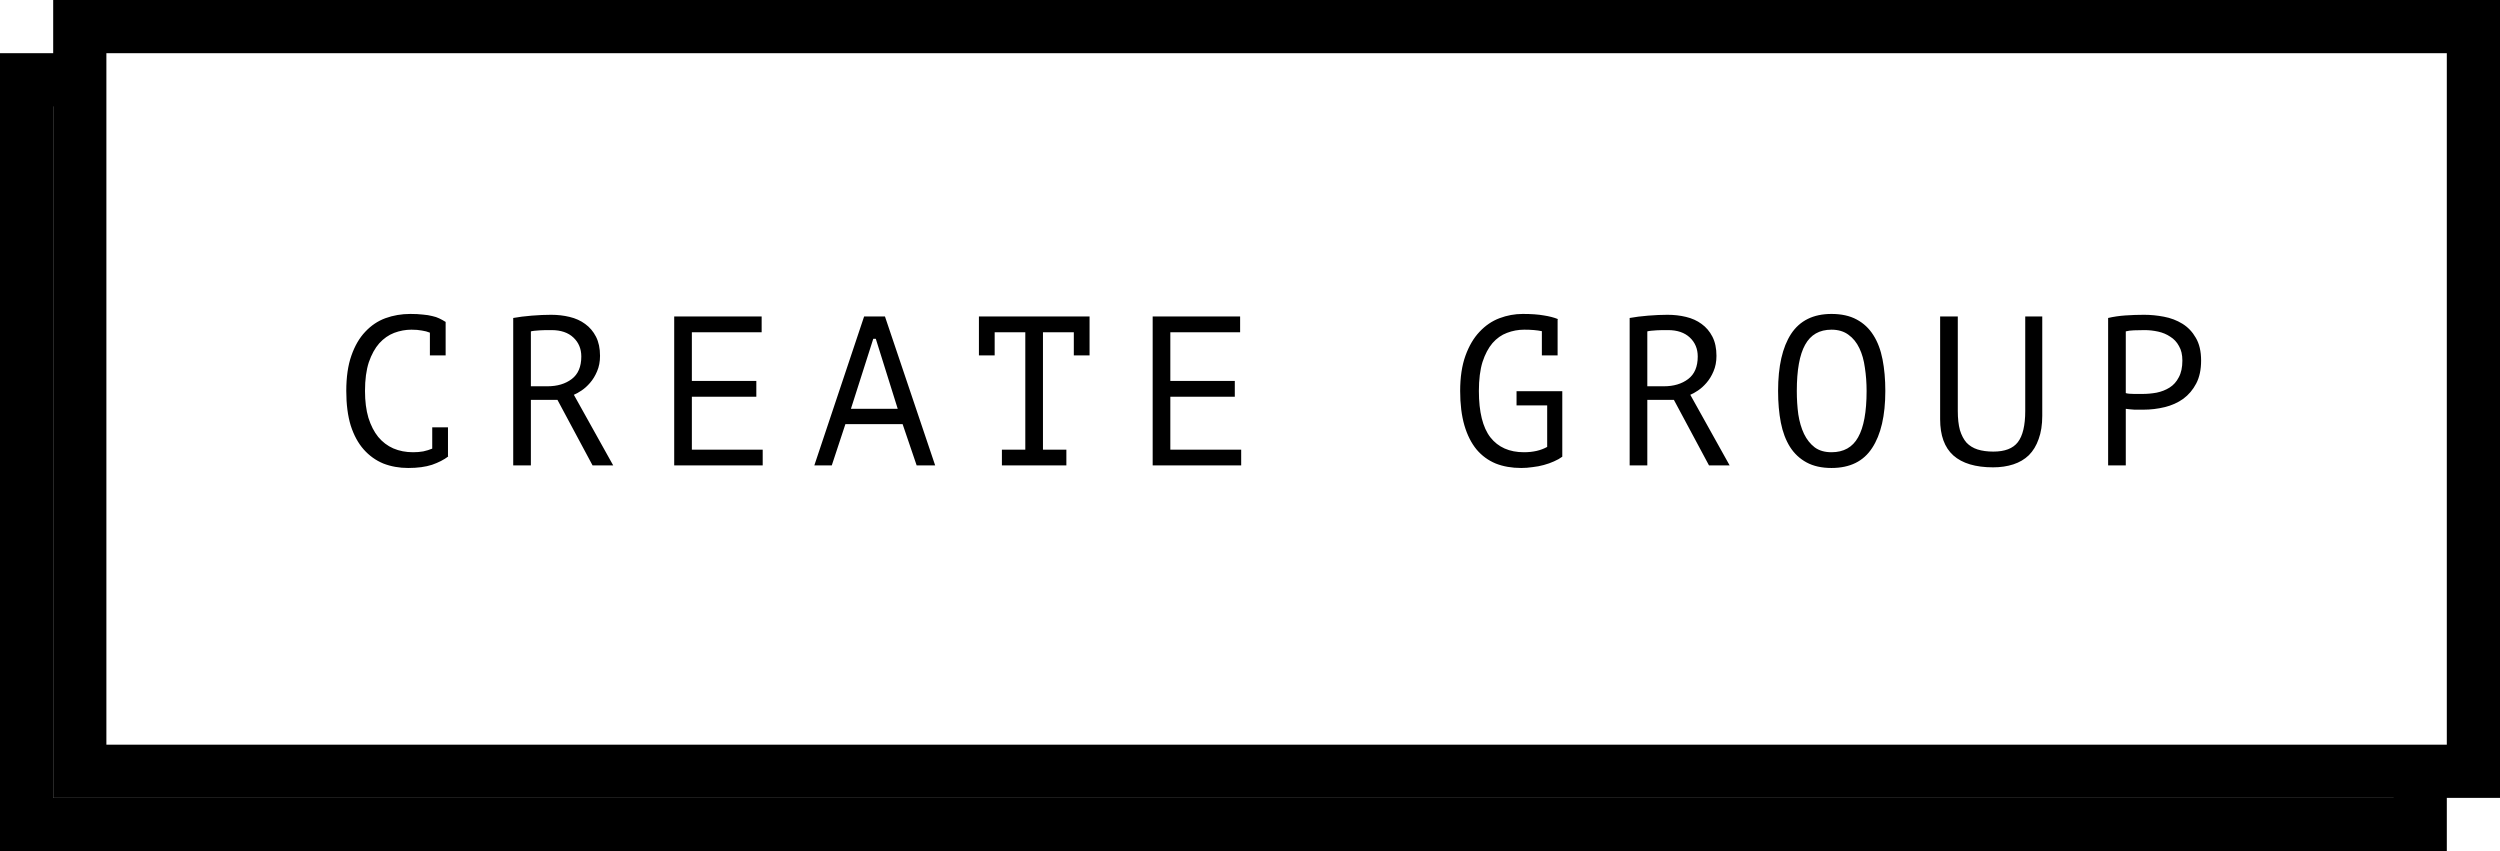 <svg width="188" height="64" viewBox="0 0 188 64" fill="none" xmlns="http://www.w3.org/2000/svg">
<rect x="0" y="0" width="188" height="64" fill="#808080" stroke="none"/>
<g clip-path="url(#clip0_312_2)">
<rect width="188" height="64" fill="white"/>
<rect x="2" y="6" width="180" height="56" fill="white" stroke="black" stroke-width="4"/>
<rect x="6" y="2" width="180" height="56" fill="white" stroke="black" stroke-width="4"/>
<path d="M32.328 25.016C32.147 24.941 31.944 24.888 31.72 24.856C31.507 24.813 31.245 24.792 30.936 24.792C30.499 24.792 30.067 24.872 29.64 25.032C29.224 25.192 28.851 25.453 28.52 25.816C28.2 26.179 27.939 26.653 27.736 27.24C27.544 27.827 27.448 28.547 27.448 29.4C27.448 30.168 27.533 30.84 27.704 31.416C27.885 31.992 28.131 32.472 28.44 32.856C28.76 33.24 29.139 33.528 29.576 33.72C30.024 33.912 30.52 34.008 31.064 34.008C31.341 34.008 31.597 33.987 31.832 33.944C32.077 33.891 32.301 33.821 32.504 33.736V32.136H33.688V34.296L33.704 34.328C33.384 34.573 32.979 34.781 32.488 34.952C31.997 35.112 31.4 35.192 30.696 35.192C30.024 35.192 29.4 35.08 28.824 34.856C28.259 34.621 27.768 34.269 27.352 33.8C26.936 33.331 26.611 32.733 26.376 32.008C26.152 31.272 26.04 30.403 26.04 29.4C26.04 28.355 26.168 27.469 26.424 26.744C26.68 26.008 27.027 25.411 27.464 24.952C27.901 24.483 28.408 24.141 28.984 23.928C29.571 23.715 30.195 23.608 30.856 23.608C31.219 23.608 31.533 23.624 31.8 23.656C32.067 23.677 32.301 23.715 32.504 23.768C32.707 23.811 32.883 23.869 33.032 23.944C33.192 24.019 33.347 24.104 33.496 24.2H33.512V26.728H32.328V25.016ZM38.594 23.912C38.999 23.837 39.463 23.779 39.986 23.736C40.519 23.693 41.004 23.672 41.442 23.672C41.932 23.672 42.396 23.725 42.834 23.832C43.282 23.939 43.671 24.115 44.002 24.36C44.343 24.605 44.615 24.925 44.818 25.32C45.02 25.715 45.122 26.195 45.122 26.76C45.122 27.197 45.047 27.587 44.898 27.928C44.759 28.259 44.583 28.547 44.37 28.792C44.167 29.027 43.954 29.219 43.73 29.368C43.506 29.517 43.314 29.624 43.154 29.688L46.114 35H44.562L41.922 30.072H39.922V35H38.594V23.912ZM41.474 24.824C41.335 24.824 41.191 24.824 41.042 24.824C40.892 24.824 40.748 24.829 40.61 24.84C40.471 24.851 40.338 24.861 40.21 24.872C40.092 24.883 39.996 24.899 39.922 24.92V29.048H41.17C41.906 29.048 42.514 28.867 42.994 28.504C43.474 28.141 43.714 27.576 43.714 26.808C43.714 26.232 43.516 25.757 43.122 25.384C42.727 25.011 42.178 24.824 41.474 24.824ZM50.7 23.8H57.276V24.984H52.028V28.648H56.876V29.832H52.028V33.816H57.355V35H50.7V23.8ZM67.877 31.896H63.573L62.549 35H61.237L64.981 23.8H66.549L70.325 35H68.933L67.877 31.896ZM63.989 30.744H67.509L65.861 25.48H65.669L63.989 30.744ZM73.615 23.8H81.935V26.728H80.751V24.984H78.431V33.816H80.191V35H75.343V33.816H77.103V24.984H74.799V26.728H73.615V23.8ZM86.681 23.8H93.257V24.984H88.009V28.648H92.857V29.832H88.009V33.816H93.337V35H86.681V23.8ZM115.948 24.904C115.586 24.829 115.143 24.792 114.62 24.792C114.172 24.792 113.74 24.872 113.324 25.032C112.919 25.181 112.556 25.437 112.236 25.8C111.927 26.163 111.676 26.637 111.484 27.224C111.303 27.811 111.212 28.536 111.212 29.4C111.212 30.979 111.5 32.141 112.076 32.888C112.663 33.635 113.506 34.008 114.604 34.008C115.287 34.008 115.868 33.875 116.348 33.608V30.488H114.044V29.416H117.484V34.344C117.314 34.472 117.106 34.589 116.86 34.696C116.626 34.803 116.37 34.893 116.092 34.968C115.826 35.043 115.543 35.096 115.244 35.128C114.956 35.171 114.674 35.192 114.396 35.192C113.682 35.192 113.042 35.08 112.476 34.856C111.911 34.621 111.431 34.269 111.036 33.8C110.642 33.32 110.338 32.717 110.124 31.992C109.911 31.256 109.804 30.392 109.804 29.4C109.804 28.365 109.938 27.48 110.204 26.744C110.471 26.008 110.823 25.411 111.26 24.952C111.698 24.483 112.199 24.141 112.764 23.928C113.33 23.715 113.911 23.608 114.508 23.608C115.148 23.608 115.676 23.645 116.092 23.72C116.508 23.784 116.86 23.875 117.148 23.992L117.132 24.056V26.728H115.948V24.904ZM122.55 23.912C122.955 23.837 123.419 23.779 123.942 23.736C124.475 23.693 124.961 23.672 125.398 23.672C125.889 23.672 126.353 23.725 126.79 23.832C127.238 23.939 127.627 24.115 127.958 24.36C128.299 24.605 128.571 24.925 128.774 25.32C128.977 25.715 129.078 26.195 129.078 26.76C129.078 27.197 129.003 27.587 128.854 27.928C128.715 28.259 128.539 28.547 128.326 28.792C128.123 29.027 127.91 29.219 127.686 29.368C127.462 29.517 127.27 29.624 127.11 29.688L130.07 35H128.518L125.878 30.072H123.878V35H122.55V23.912ZM125.43 24.824C125.291 24.824 125.147 24.824 124.998 24.824C124.849 24.824 124.705 24.829 124.566 24.84C124.427 24.851 124.294 24.861 124.166 24.872C124.049 24.883 123.953 24.899 123.878 24.92V29.048H125.126C125.862 29.048 126.47 28.867 126.95 28.504C127.43 28.141 127.67 27.576 127.67 26.808C127.67 26.232 127.473 25.757 127.078 25.384C126.683 25.011 126.134 24.824 125.43 24.824ZM133.712 29.4C133.712 27.544 134.037 26.115 134.688 25.112C135.349 24.109 136.362 23.608 137.728 23.608C138.474 23.608 139.104 23.747 139.616 24.024C140.138 24.301 140.56 24.696 140.88 25.208C141.2 25.709 141.429 26.317 141.568 27.032C141.706 27.736 141.776 28.525 141.776 29.4C141.776 31.256 141.445 32.685 140.784 33.688C140.133 34.691 139.114 35.192 137.728 35.192C136.992 35.192 136.368 35.053 135.856 34.776C135.344 34.499 134.928 34.109 134.608 33.608C134.288 33.096 134.058 32.488 133.92 31.784C133.781 31.069 133.712 30.275 133.712 29.4ZM135.12 29.4C135.12 30.019 135.157 30.605 135.232 31.16C135.317 31.715 135.461 32.205 135.664 32.632C135.866 33.048 136.133 33.384 136.464 33.64C136.794 33.885 137.216 34.008 137.728 34.008C138.645 34.008 139.312 33.635 139.728 32.888C140.154 32.141 140.368 30.979 140.368 29.4C140.368 28.792 140.325 28.211 140.24 27.656C140.165 27.091 140.026 26.6 139.824 26.184C139.621 25.757 139.349 25.421 139.008 25.176C138.666 24.92 138.24 24.792 137.728 24.792C136.821 24.792 136.16 25.171 135.744 25.928C135.328 26.675 135.12 27.832 135.12 29.4ZM152.298 23.8H153.578V31.272C153.578 31.944 153.487 32.525 153.306 33.016C153.135 33.507 152.89 33.912 152.57 34.232C152.25 34.541 151.86 34.771 151.402 34.92C150.943 35.069 150.436 35.144 149.882 35.144C148.559 35.144 147.562 34.845 146.89 34.248C146.228 33.651 145.898 32.744 145.898 31.528V23.8H147.226V30.904C147.226 31.469 147.279 31.949 147.386 32.344C147.503 32.728 147.668 33.043 147.882 33.288C148.106 33.523 148.383 33.693 148.714 33.8C149.055 33.907 149.45 33.96 149.898 33.96C150.762 33.96 151.375 33.725 151.738 33.256C152.111 32.776 152.298 31.992 152.298 30.904V23.8ZM158.531 23.912C158.937 23.816 159.374 23.752 159.843 23.72C160.313 23.688 160.777 23.672 161.235 23.672C161.726 23.672 162.222 23.72 162.723 23.816C163.235 23.912 163.699 24.088 164.115 24.344C164.531 24.6 164.867 24.952 165.123 25.4C165.39 25.848 165.523 26.419 165.523 27.112C165.523 27.795 165.401 28.371 165.155 28.84C164.91 29.309 164.585 29.693 164.179 29.992C163.774 30.28 163.31 30.488 162.787 30.616C162.265 30.744 161.726 30.808 161.171 30.808C161.118 30.808 161.027 30.808 160.899 30.808C160.782 30.808 160.654 30.808 160.515 30.808C160.387 30.797 160.259 30.787 160.131 30.776C160.003 30.765 159.913 30.755 159.859 30.744V35H158.531V23.912ZM161.267 24.824C160.99 24.824 160.723 24.829 160.467 24.84C160.211 24.851 160.009 24.877 159.859 24.92V29.56C159.913 29.581 159.998 29.597 160.115 29.608C160.233 29.608 160.355 29.613 160.483 29.624C160.611 29.624 160.734 29.624 160.851 29.624C160.969 29.624 161.054 29.624 161.107 29.624C161.47 29.624 161.827 29.592 162.179 29.528C162.542 29.453 162.867 29.325 163.155 29.144C163.443 28.963 163.673 28.707 163.843 28.376C164.025 28.045 164.115 27.624 164.115 27.112C164.115 26.675 164.03 26.312 163.859 26.024C163.699 25.725 163.481 25.491 163.203 25.32C162.937 25.139 162.633 25.011 162.291 24.936C161.95 24.861 161.609 24.824 161.267 24.824Z" fill="black"/>
</g>
<defs>
<clipPath id="clip0_312_2">
<rect width="188" height="64" fill="white"/>
</clipPath>
</defs>
</svg>
